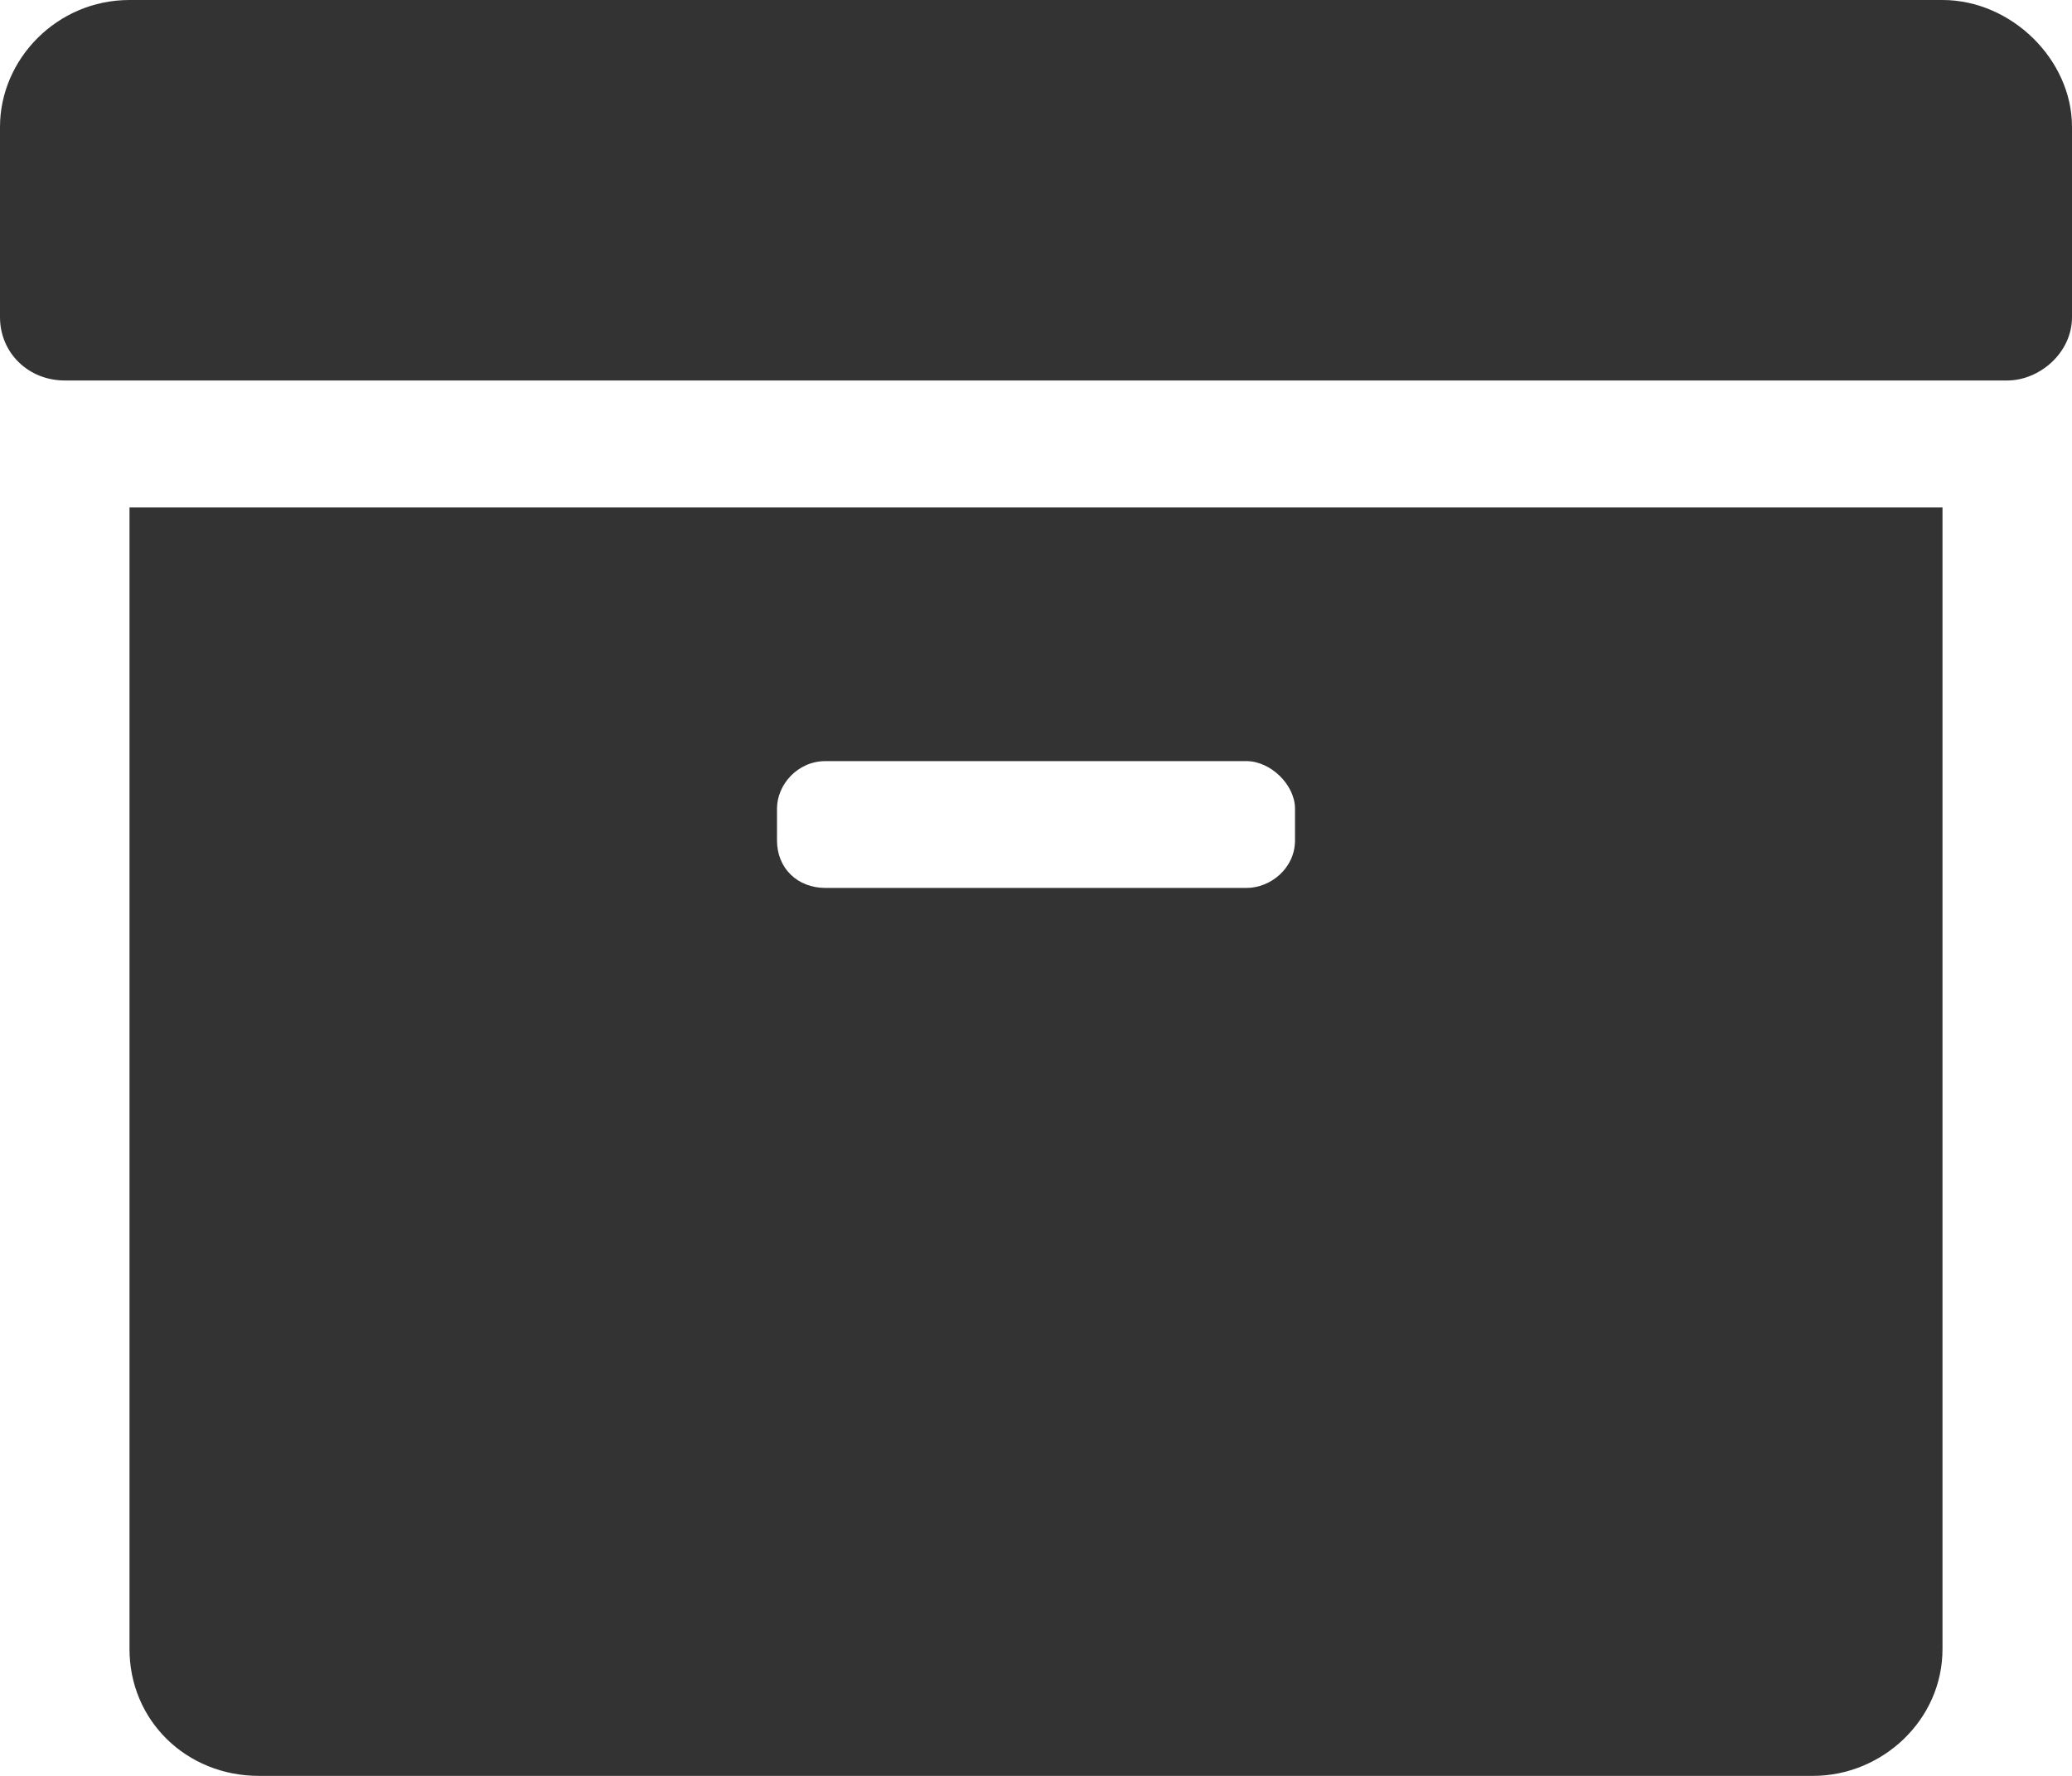 <svg width="14" height="12" viewBox="0 0 14 12" fill="none" xmlns="http://www.w3.org/2000/svg">
<path d="M0.875 11.143V3.429H13.125V11.143C13.125 11.625 12.715 12 12.25 12H1.75C1.258 12 0.875 11.625 0.875 11.143ZM5.25 5.464V5.679C5.25 5.866 5.387 6 5.578 6H8.422C8.586 6 8.75 5.866 8.75 5.679V5.464C8.75 5.304 8.586 5.143 8.422 5.143H5.578C5.387 5.143 5.25 5.304 5.25 5.464ZM13.125 0C13.59 0 14 0.402 14 0.857V2.143C14 2.384 13.781 2.571 13.562 2.571H0.438C0.191 2.571 0 2.384 0 2.143V0.857C0 0.402 0.383 0 0.875 0H13.125Z" fill="#333333"/>
</svg>
